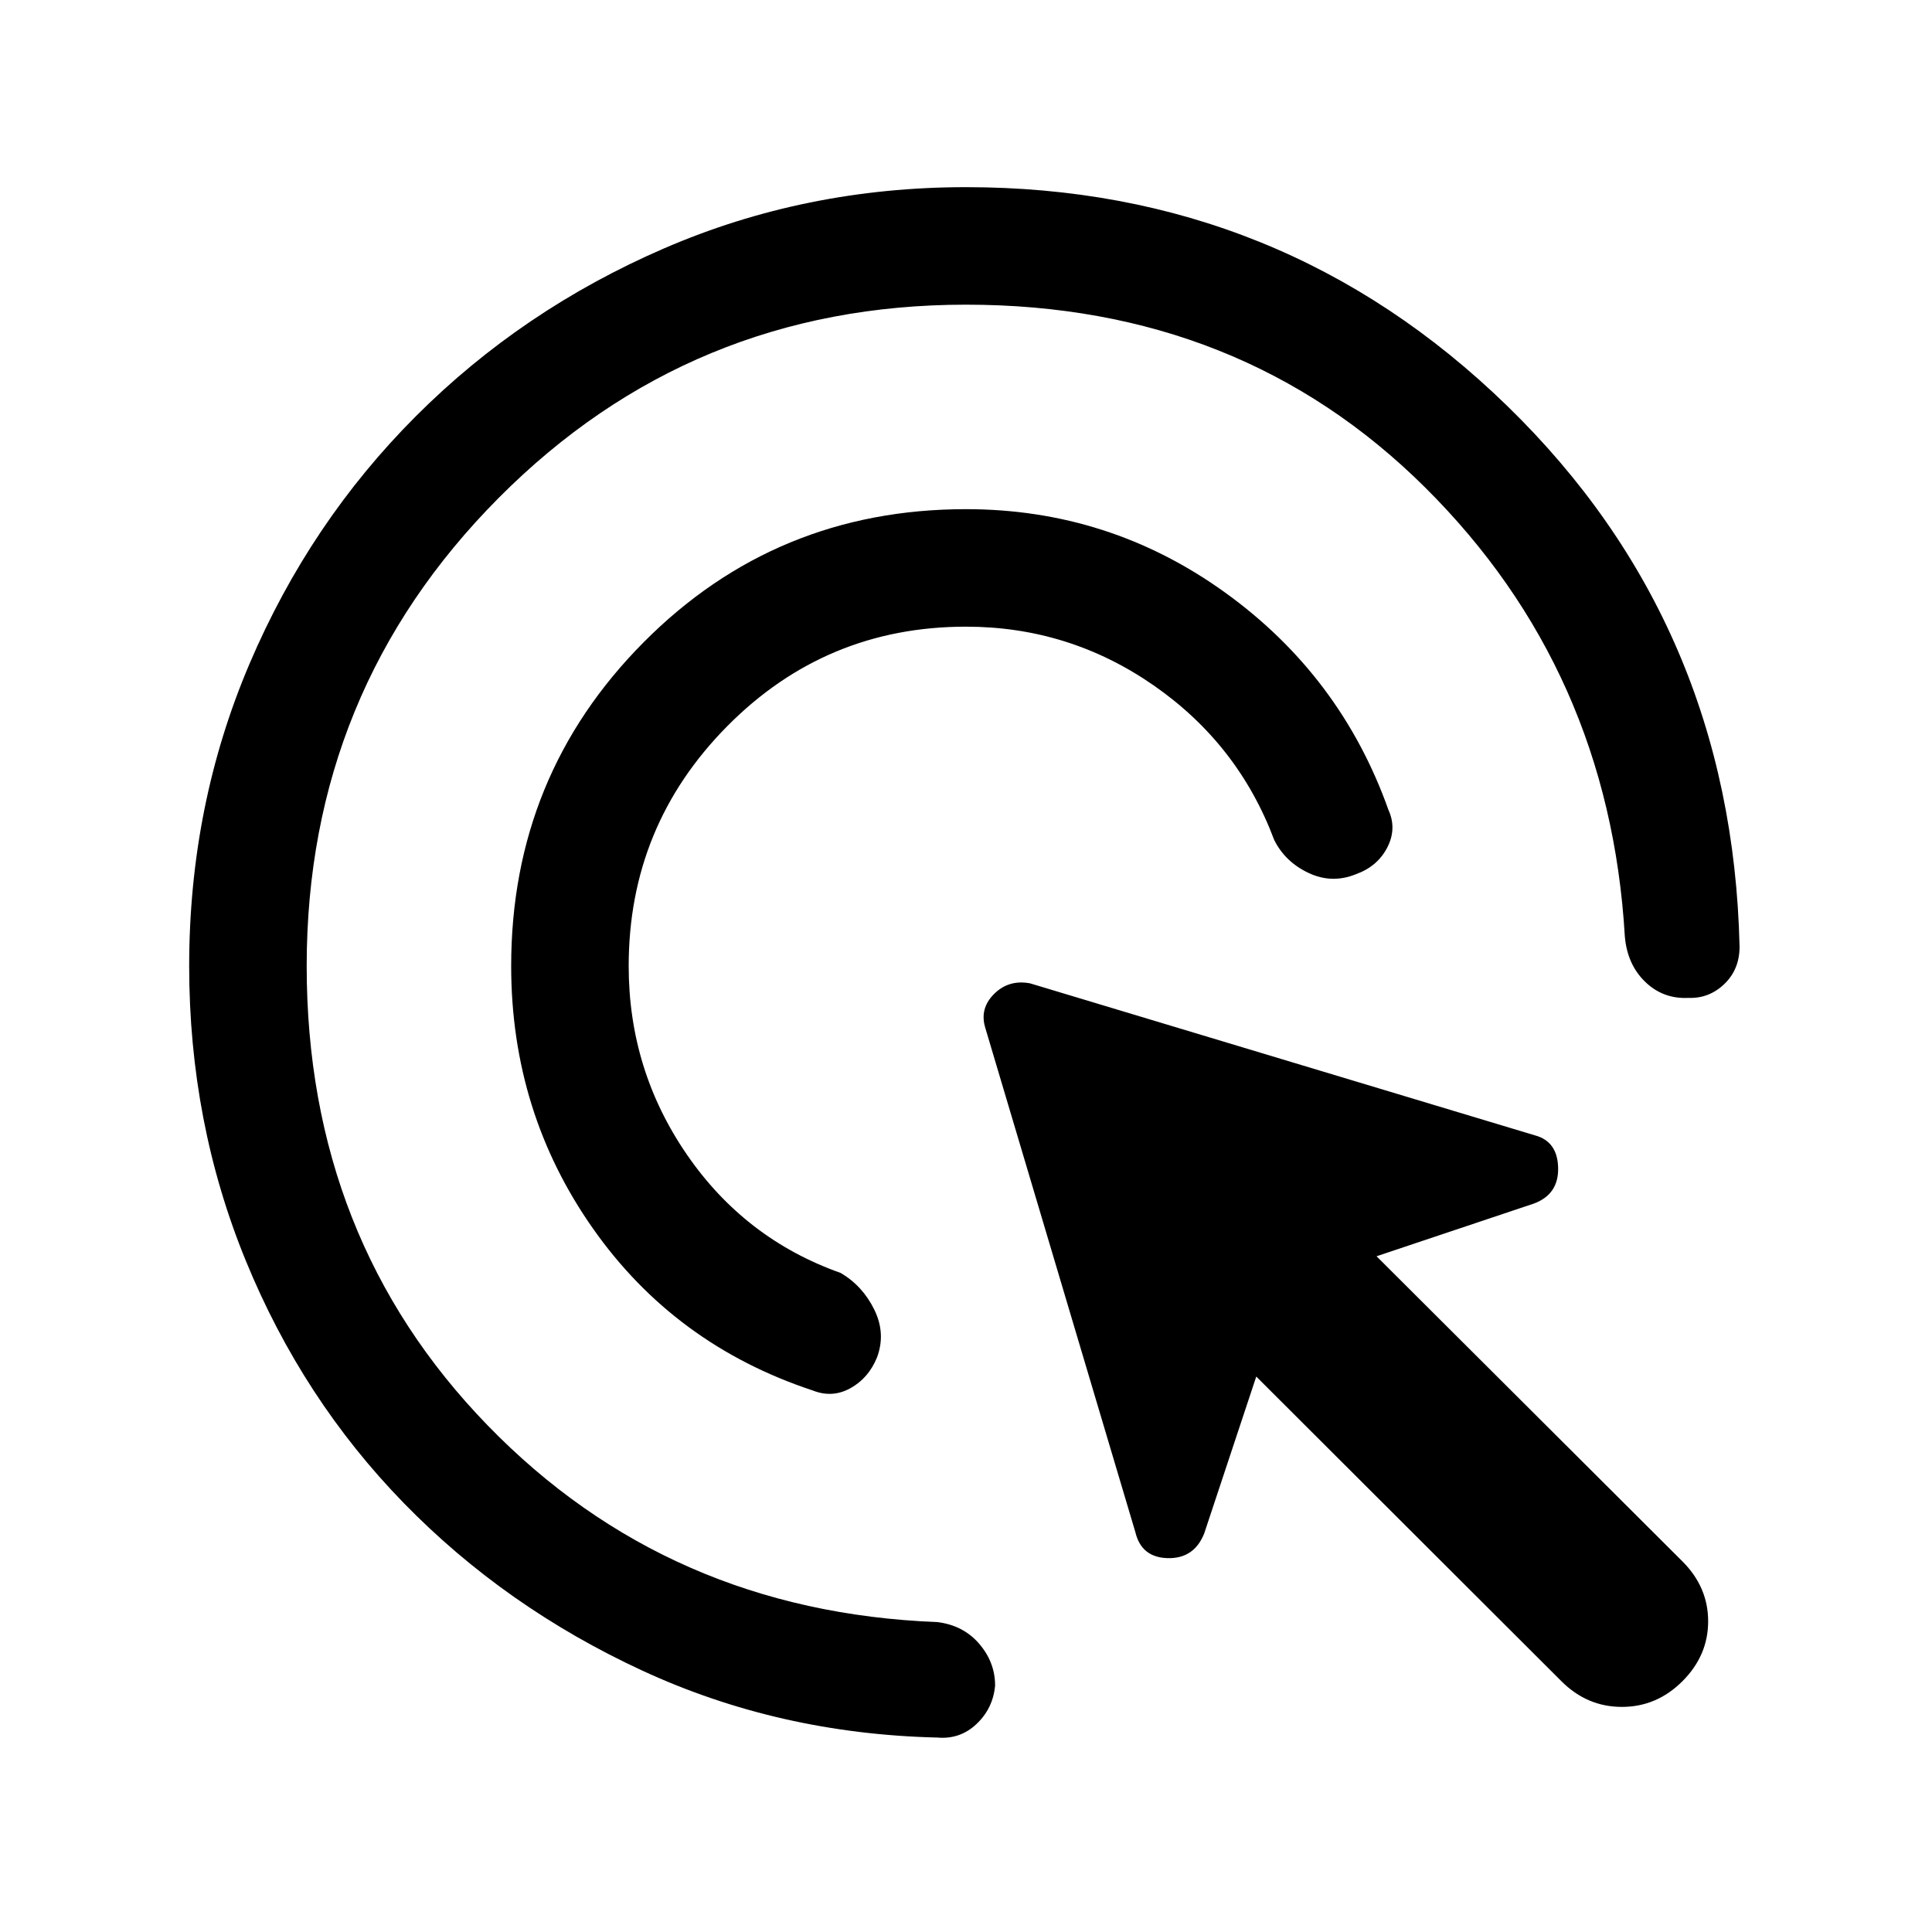 <svg xmlns="http://www.w3.org/2000/svg" height="48" viewBox="0 -960 960 960" width="48"><path d="M480-648.61q-69.69 0-118.65 49.46-48.96 49.46-48.96 119.15 0 51.62 28.88 93.65 28.88 42.04 76.5 58.89 10.92 6.46 16.69 18.27 5.77 11.8 1.31 23.73-4.23 10.3-13.23 15.27-9 4.96-18.69 1.11-68.62-22.69-109.23-80.5Q254-407.39 254-480q0-94.54 65.73-160.77T480-707q71.23 0 128.73 41.42 57.5 41.43 81.19 108.04 4.23 9.31-.61 18.69-4.85 9.39-15.54 13.23-11.92 4.85-23.54-.61t-17.08-16.38q-17.84-47.62-59.88-76.81-42.04-29.19-93.27-29.19Zm0-160q-136.69 0-232.15 95.96-95.46 95.96-95.46 232.65 0 135.62 89.88 228.23 89.88 92.62 223.5 97.77 12.92 1.61 20.81 10.81 7.88 9.19 7.88 20.73-1 11.3-9.19 19.07t-19.5 6.77q-78.69-1.84-146.69-33.3-68-31.47-118.39-83.16-50.38-51.69-78.53-120.42Q94-402.23 94-480q0-79.77 29.96-150.11 29.96-70.35 82.77-123.16 52.81-52.81 123.16-83.27Q400.23-867 480-867q157.15 0 268.92 108.69 111.77 108.7 115.46 268.7 0 11.3-7.57 18.57-7.58 7.27-17.89 6.89-12.54.61-21.42-7.97-8.89-8.57-10.12-22.49-7.76-132.31-99.23-223.16-91.46-90.84-228.15-90.84Zm295.85 683.99L624.23-276l-25.85 77.92q-5 12.61-18.11 12.31-13.12-.31-16.12-12.93l-74.53-250.45q-3-9.62 4.3-16.93 7.31-7.3 17.93-5.3l250.84 75.53q11.23 3 11.54 16.12.3 13.11-11.93 17.73L684-335.77l152 151.62q12.77 12.76 12.77 29.76T836-124.62q-12.77 12.77-30.08 12.77t-30.07-12.77Z"/></svg>